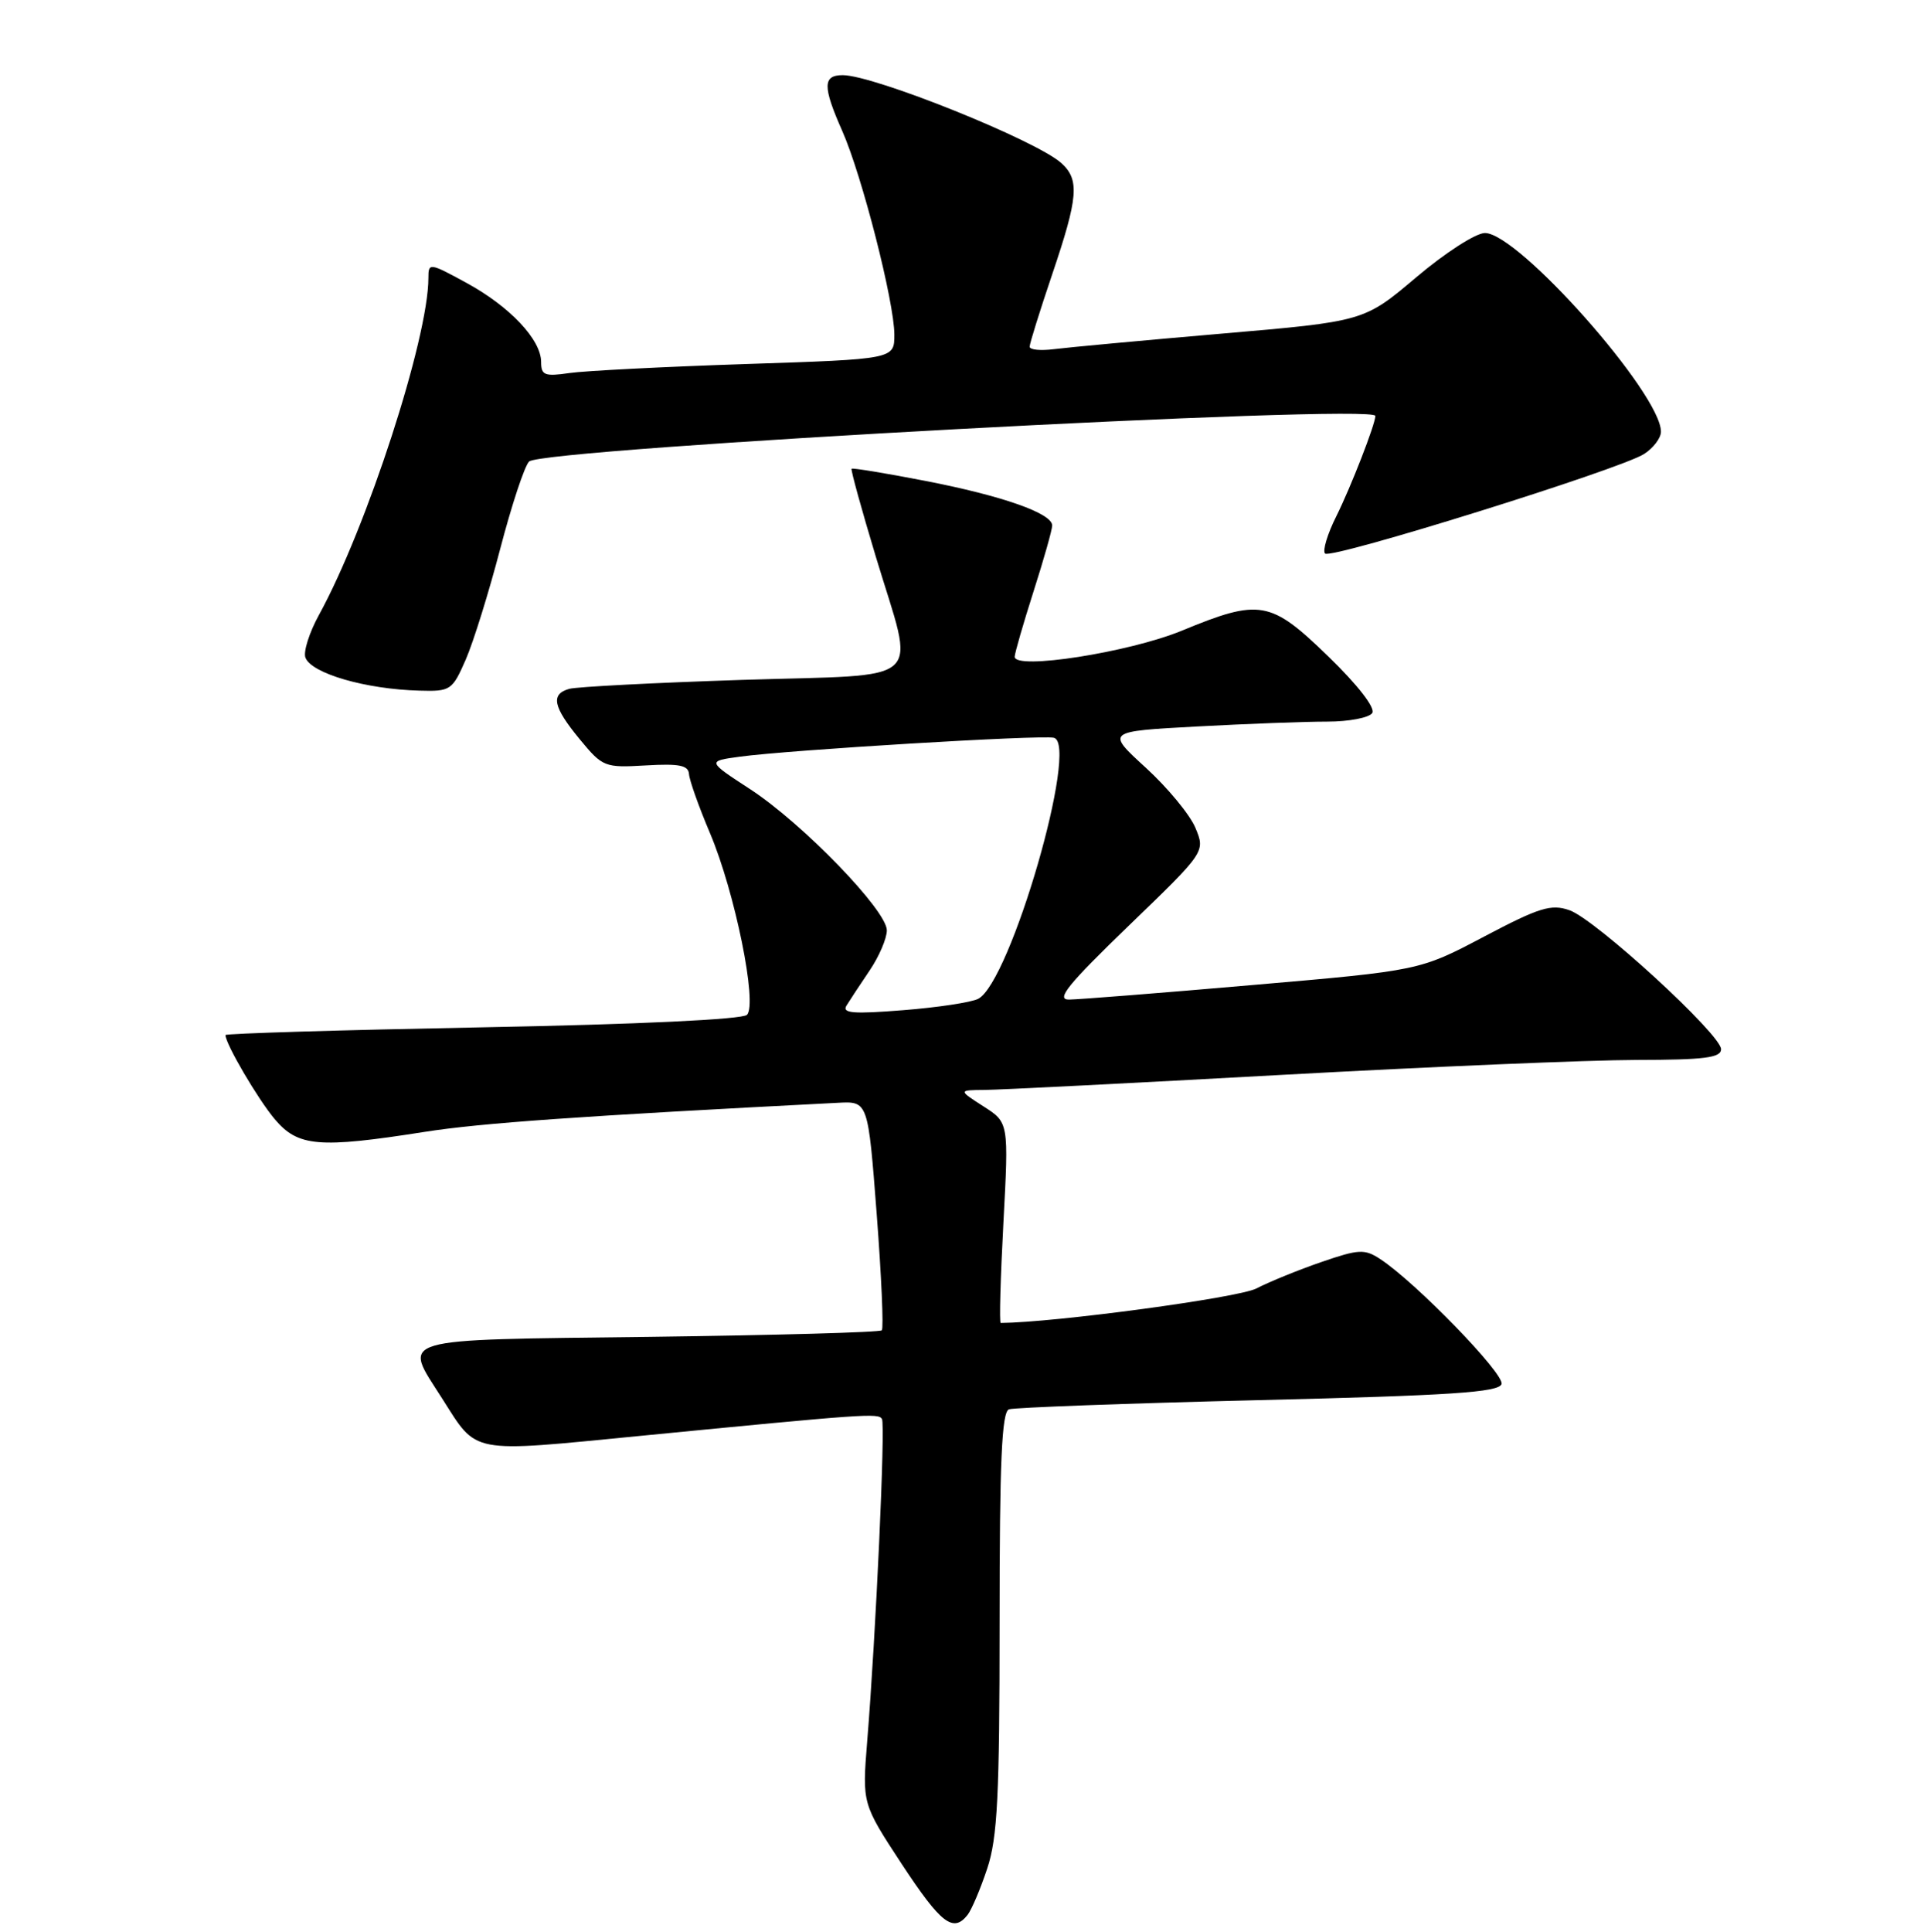 <?xml version="1.0" encoding="UTF-8" standalone="no"?>
<!DOCTYPE svg PUBLIC "-//W3C//DTD SVG 1.1//EN" "http://www.w3.org/Graphics/SVG/1.1/DTD/svg11.dtd" >
<svg xmlns="http://www.w3.org/2000/svg" xmlns:xlink="http://www.w3.org/1999/xlink" version="1.1" viewBox="0 0 256 257">
 <g >
 <path fill="currentColor"
d=" M 128.74 254.75 C 129.28 254.06 130.46 251.28 131.36 248.57 C 132.72 244.47 133.00 238.95 133.00 215.79 C 133.00 194.41 133.29 187.83 134.25 187.49 C 134.94 187.25 149.86 186.70 167.42 186.27 C 193.03 185.65 199.43 185.23 199.79 184.13 C 200.23 182.81 188.38 170.60 183.63 167.49 C 181.57 166.14 180.79 166.18 175.83 167.89 C 172.80 168.93 168.90 170.52 167.15 171.42 C 164.77 172.65 140.38 175.94 133.15 176.00 C 132.95 176.00 133.12 170.00 133.51 162.67 C 134.22 149.34 134.22 149.34 130.86 147.19 C 127.50 145.03 127.50 145.03 131.00 145.00 C 132.93 144.99 150.70 144.09 170.50 143.00 C 190.30 141.91 211.56 141.02 217.75 141.01 C 226.79 141.00 229.00 140.72 229.00 139.58 C 229.00 137.62 212.28 122.29 208.82 121.09 C 206.38 120.24 204.83 120.72 197.45 124.61 C 188.90 129.12 188.90 129.12 166.70 131.04 C 154.49 132.10 143.48 132.97 142.24 132.98 C 140.45 133.00 142.07 130.99 150.18 123.16 C 160.38 113.32 160.38 113.32 159.06 110.14 C 158.34 108.40 155.36 104.79 152.45 102.13 C 147.17 97.30 147.17 97.30 159.24 96.65 C 165.88 96.29 173.69 96.00 176.60 96.00 C 179.50 96.00 182.20 95.48 182.59 94.85 C 183.01 94.17 180.65 91.12 176.76 87.35 C 169.05 79.86 167.64 79.61 157.23 83.91 C 150.22 86.79 134.99 89.17 135.01 87.37 C 135.02 86.89 136.14 83.00 137.51 78.71 C 138.88 74.43 140.00 70.47 140.00 69.91 C 140.00 68.29 133.37 65.96 123.09 63.97 C 117.84 62.95 113.44 62.23 113.31 62.36 C 113.18 62.49 114.63 67.75 116.53 74.05 C 121.77 91.44 123.71 89.65 98.75 90.45 C 87.06 90.83 76.71 91.37 75.75 91.64 C 73.23 92.35 73.58 94.03 77.14 98.35 C 80.19 102.05 80.45 102.15 85.93 101.83 C 90.40 101.57 91.60 101.81 91.68 103.00 C 91.74 103.83 92.99 107.35 94.47 110.84 C 97.79 118.69 100.82 133.58 99.39 135.01 C 98.78 135.62 84.90 136.28 64.19 136.67 C 45.39 137.03 30.00 137.49 30.00 137.70 C 30.00 138.87 34.29 146.19 36.54 148.87 C 39.65 152.56 42.38 152.80 56.50 150.58 C 64.00 149.40 77.19 148.47 111.50 146.71 C 115.50 146.50 115.50 146.50 116.65 161.50 C 117.28 169.75 117.59 176.72 117.33 176.98 C 117.08 177.25 103.18 177.63 86.44 177.85 C 52.05 178.28 53.59 177.82 58.83 186.05 C 63.57 193.50 62.31 193.26 85.12 191.03 C 115.25 188.09 116.87 187.97 117.35 188.77 C 117.82 189.53 116.54 217.51 115.38 231.73 C 114.72 239.95 114.72 239.95 119.98 247.98 C 125.20 255.91 126.83 257.18 128.74 254.75 Z  M 61.97 87.75 C 62.99 85.41 65.05 78.78 66.56 73.00 C 68.07 67.22 69.79 62.00 70.40 61.40 C 72.14 59.65 183.00 53.68 183.00 55.33 C 183.00 56.42 179.73 64.82 177.81 68.67 C 176.62 71.04 175.95 73.28 176.31 73.64 C 177.11 74.44 215.59 62.43 218.75 60.40 C 219.99 59.61 221.00 58.27 221.00 57.43 C 221.00 52.40 202.04 31.00 197.58 31.00 C 196.37 31.00 192.29 33.63 188.45 36.88 C 181.50 42.76 181.50 42.76 162.50 44.39 C 152.05 45.29 142.04 46.22 140.25 46.45 C 138.46 46.68 137.00 46.54 137.00 46.12 C 137.00 45.71 138.35 41.38 140.00 36.50 C 143.48 26.22 143.66 23.91 141.22 21.70 C 137.88 18.68 116.30 10.00 112.13 10.00 C 109.46 10.00 109.45 11.51 112.07 17.43 C 114.69 23.34 119.00 40.21 119.00 44.52 C 119.00 47.78 119.00 47.78 99.25 48.43 C 88.39 48.79 77.81 49.33 75.75 49.63 C 72.48 50.11 72.00 49.92 72.00 48.16 C 72.00 45.19 67.84 40.78 62.08 37.64 C 57.13 34.94 57.00 34.93 57.00 36.98 C 57.00 44.98 48.82 70.18 42.45 81.79 C 41.15 84.15 40.34 86.72 40.64 87.49 C 41.45 89.60 48.66 91.69 55.81 91.88 C 59.95 92.00 60.18 91.84 61.97 87.75 Z  M 112.63 133.78 C 113.06 133.08 114.45 130.97 115.71 129.11 C 116.97 127.25 118.00 124.84 118.00 123.77 C 118.00 121.12 106.79 109.54 99.80 104.98 C 94.09 101.26 94.09 101.26 98.41 100.67 C 104.97 99.77 138.50 97.75 140.22 98.15 C 143.64 98.94 134.44 130.69 130.15 132.88 C 129.24 133.35 124.75 134.03 120.17 134.39 C 113.54 134.92 112.00 134.80 112.63 133.78 Z "/>
</g>
</svg>